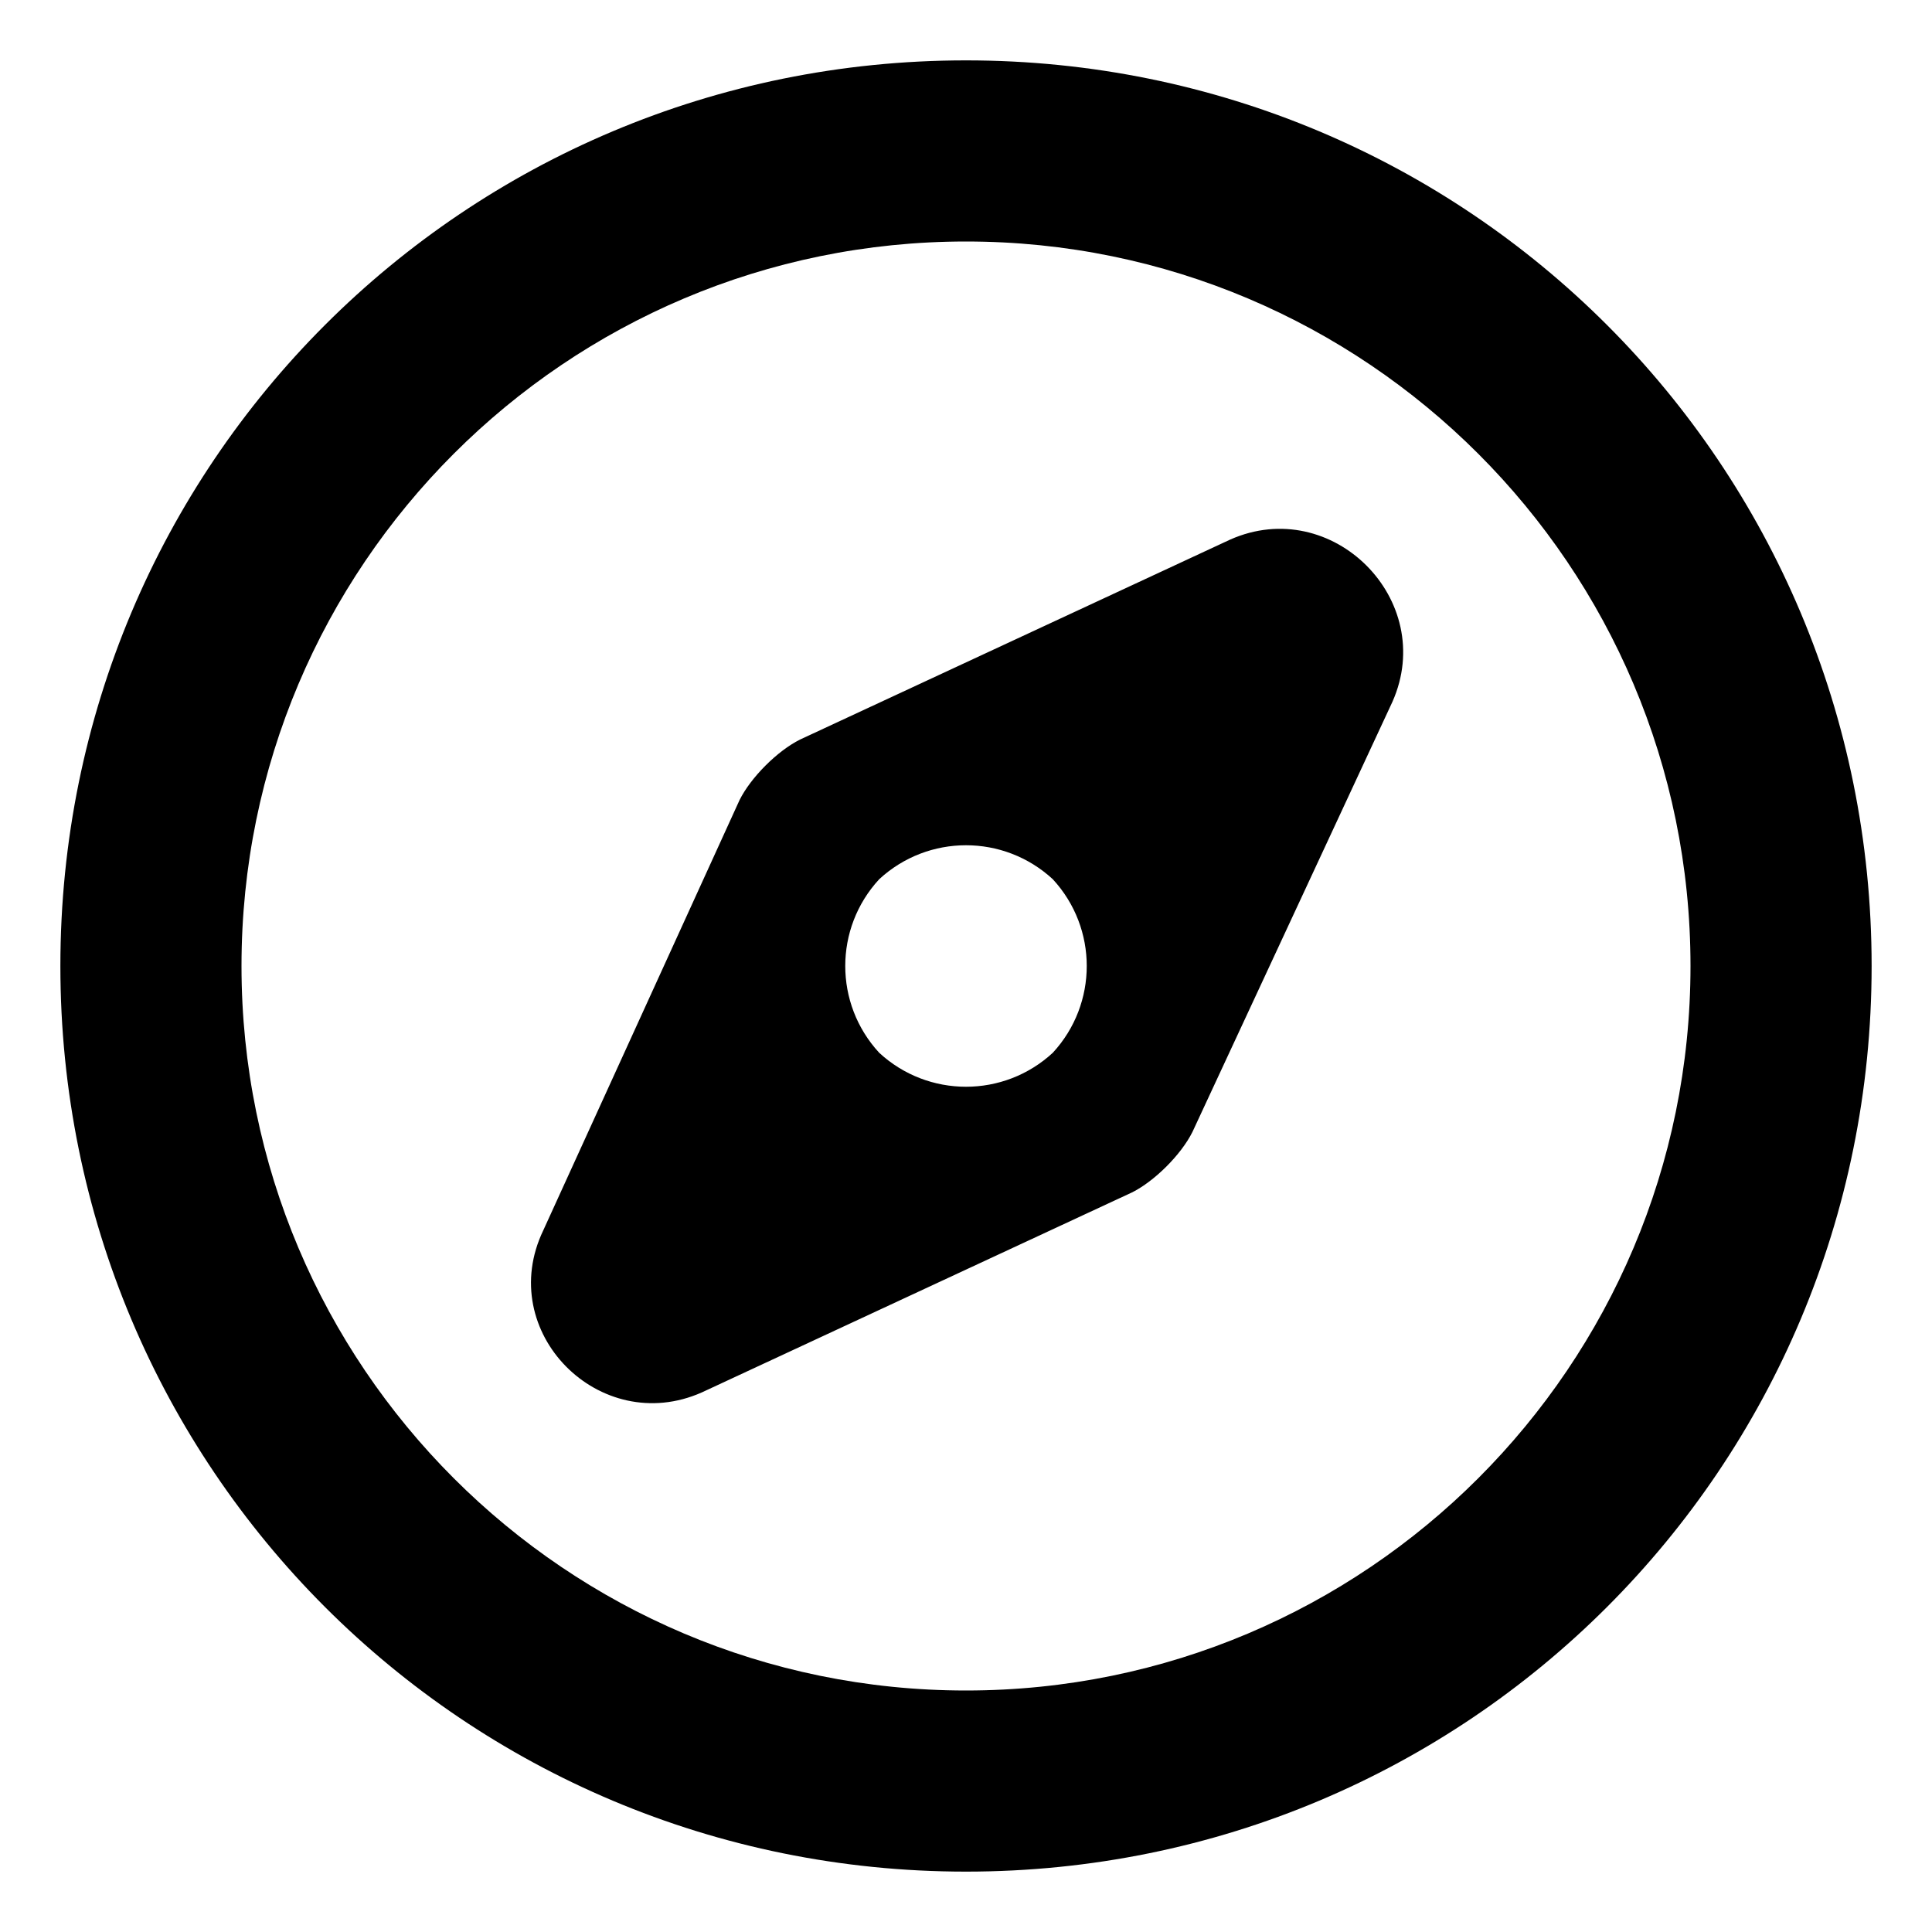 <svg xmlns="http://www.w3.org/2000/svg" viewBox="0 0 512 512"><!-- Font Awesome Pro 6.0.0-alpha1 by @fontawesome - https://fontawesome.com License - https://fontawesome.com/license (Commercial License) --><path d="M326 143L212 196C206 199 199 206 196 212L144 326C131 353 159 381 186 369L300 316C306 313 313 306 316 300L369 186C381 159 353 131 326 143ZM279 279C266 291 246 291 233 279C221 266 221 246 233 233C246 221 266 221 279 233C291 246 291 266 279 279ZM256 16C123 16 16 123 16 256S123 496 256 496S496 389 496 256S389 16 256 16ZM256 448C150 448 64 362 64 256S150 64 256 64S448 150 448 256S362 448 256 448Z"/></svg>